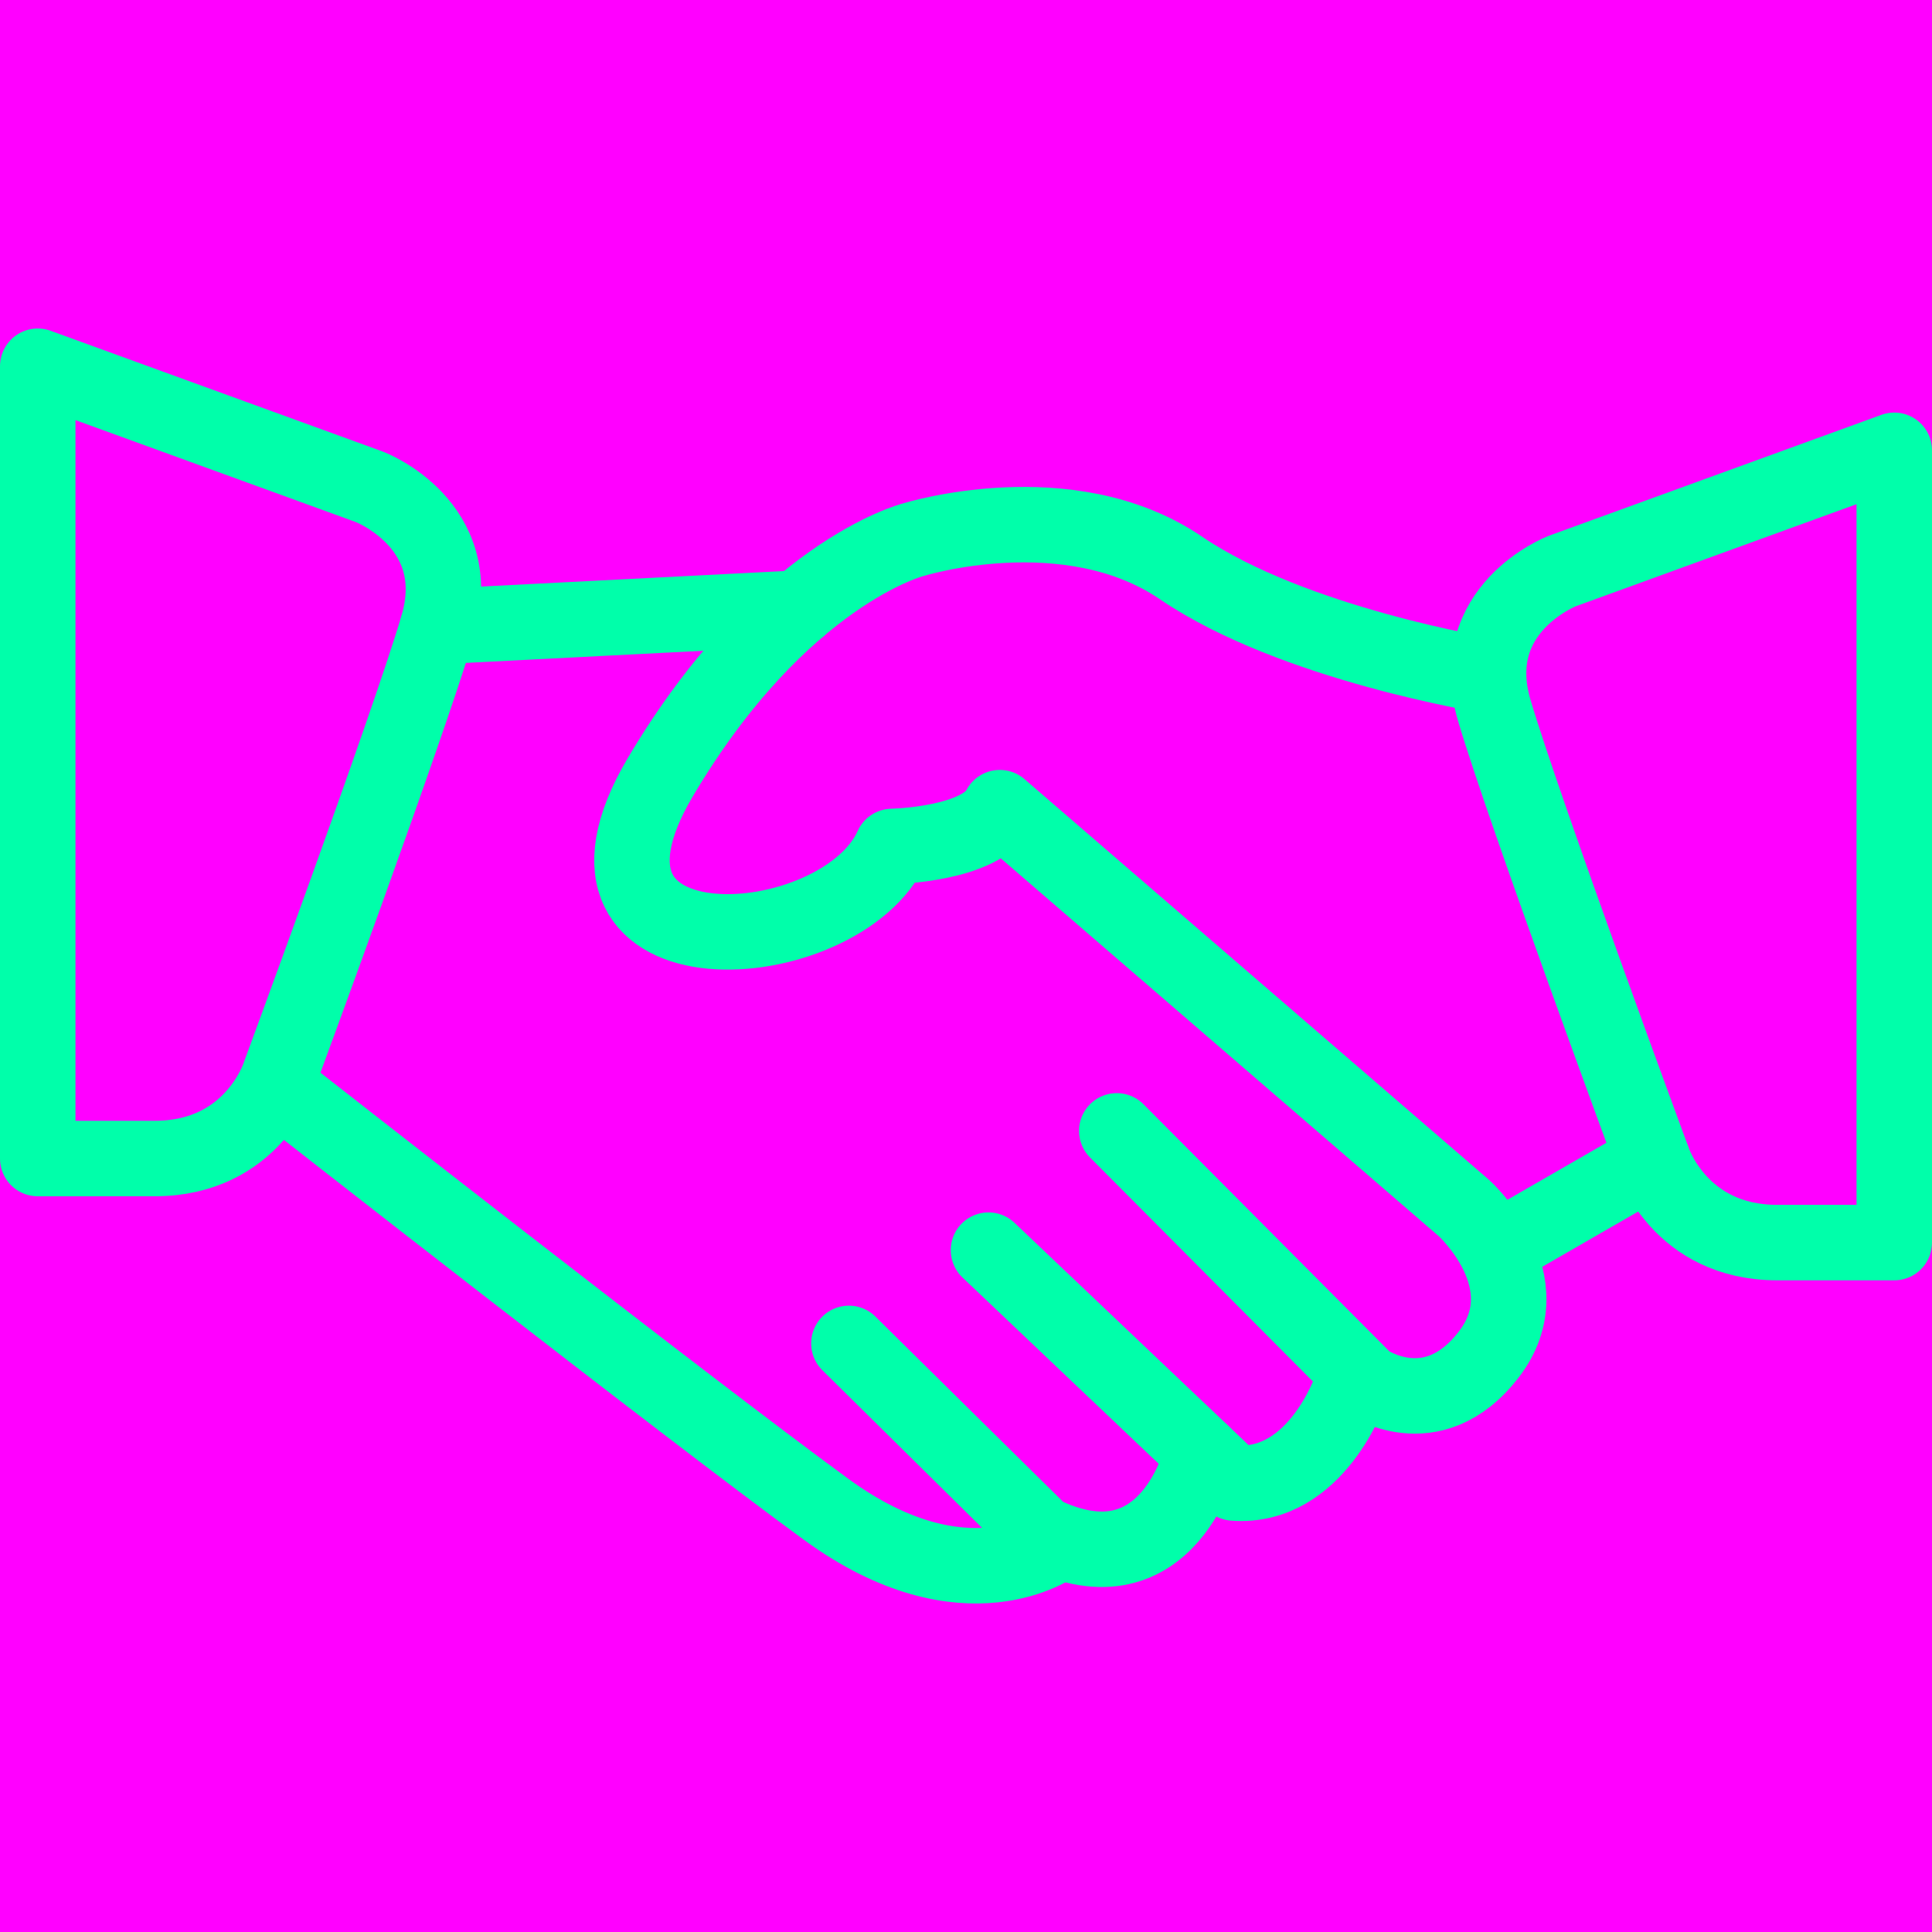 <svg xmlns="http://www.w3.org/2000/svg" width="512" height="512" viewBox="0 0 512 512"><title>stroke</title><rect width="512" height="512" fill="#f0f"/><path d="M10,307.024V97.058l87.986,31.995s25.996,9.998,17.997,36.994S73.99,285.027,73.99,285.027s-6.999,21.996-32.995,21.996Z" transform="translate(0 0)" fill="none" stroke="#0fa" stroke-linecap="round" stroke-linejoin="round" stroke-width="20"/><path d="M502,329.301V119.336l-87.986,31.995s-25.996,9.998-17.997,36.994S438.01,307.305,438.01,307.305s6.999,21.996,32.995,21.996Z" transform="translate(0 0)" fill="none" stroke="#0fa" stroke-linecap="round" stroke-linejoin="round" stroke-width="20"/><path d="M394.489,179.044s-51.69-8.247-81.538-28.544-70.988-7.45-70.988-7.45-34.994,8.895-66.989,62.938,47.897,48.607,61.442,18.33c0,0,23.673-.455,28.543-10.28L387.97,320.156s21.552,19.426,6.519,38.859-32.546,6.999-32.546,6.999l-65.989-66.322" transform="translate(0 0)" fill="none" stroke="#0fa" stroke-linecap="round" stroke-linejoin="round" stroke-width="20"/><path d="M357.943,368.014s-9.091,26.67-30.995,24.996l-64.989-61.708" transform="translate(0 0)" fill="none" stroke="#0fa" stroke-linecap="round" stroke-linejoin="round" stroke-width="20"/><path d="M318.62,385.102s-8.669,37.903-42.664,21.239l-50.992-50.325" transform="translate(0 0)" fill="none" stroke="#0fa" stroke-linecap="round" stroke-linejoin="round" stroke-width="20"/><path d="M279.878,409.156s-23.918,17.848-60.912-9.147S75.989,289.978,75.989,289.978" transform="translate(0 0)" fill="none" stroke="#0fa" stroke-linecap="round" stroke-linejoin="round" stroke-width="20"/><line x1="115.983" y1="166.047" x2="211.581" y2="161.158" fill="none" stroke="#0fa" stroke-linecap="round" stroke-linejoin="round" stroke-width="20"/><line x1="438.01" y1="307.305" x2="399.817" y2="329.301" fill="none" stroke="#0fa" stroke-linecap="round" stroke-linejoin="round" stroke-width="20"/></svg>